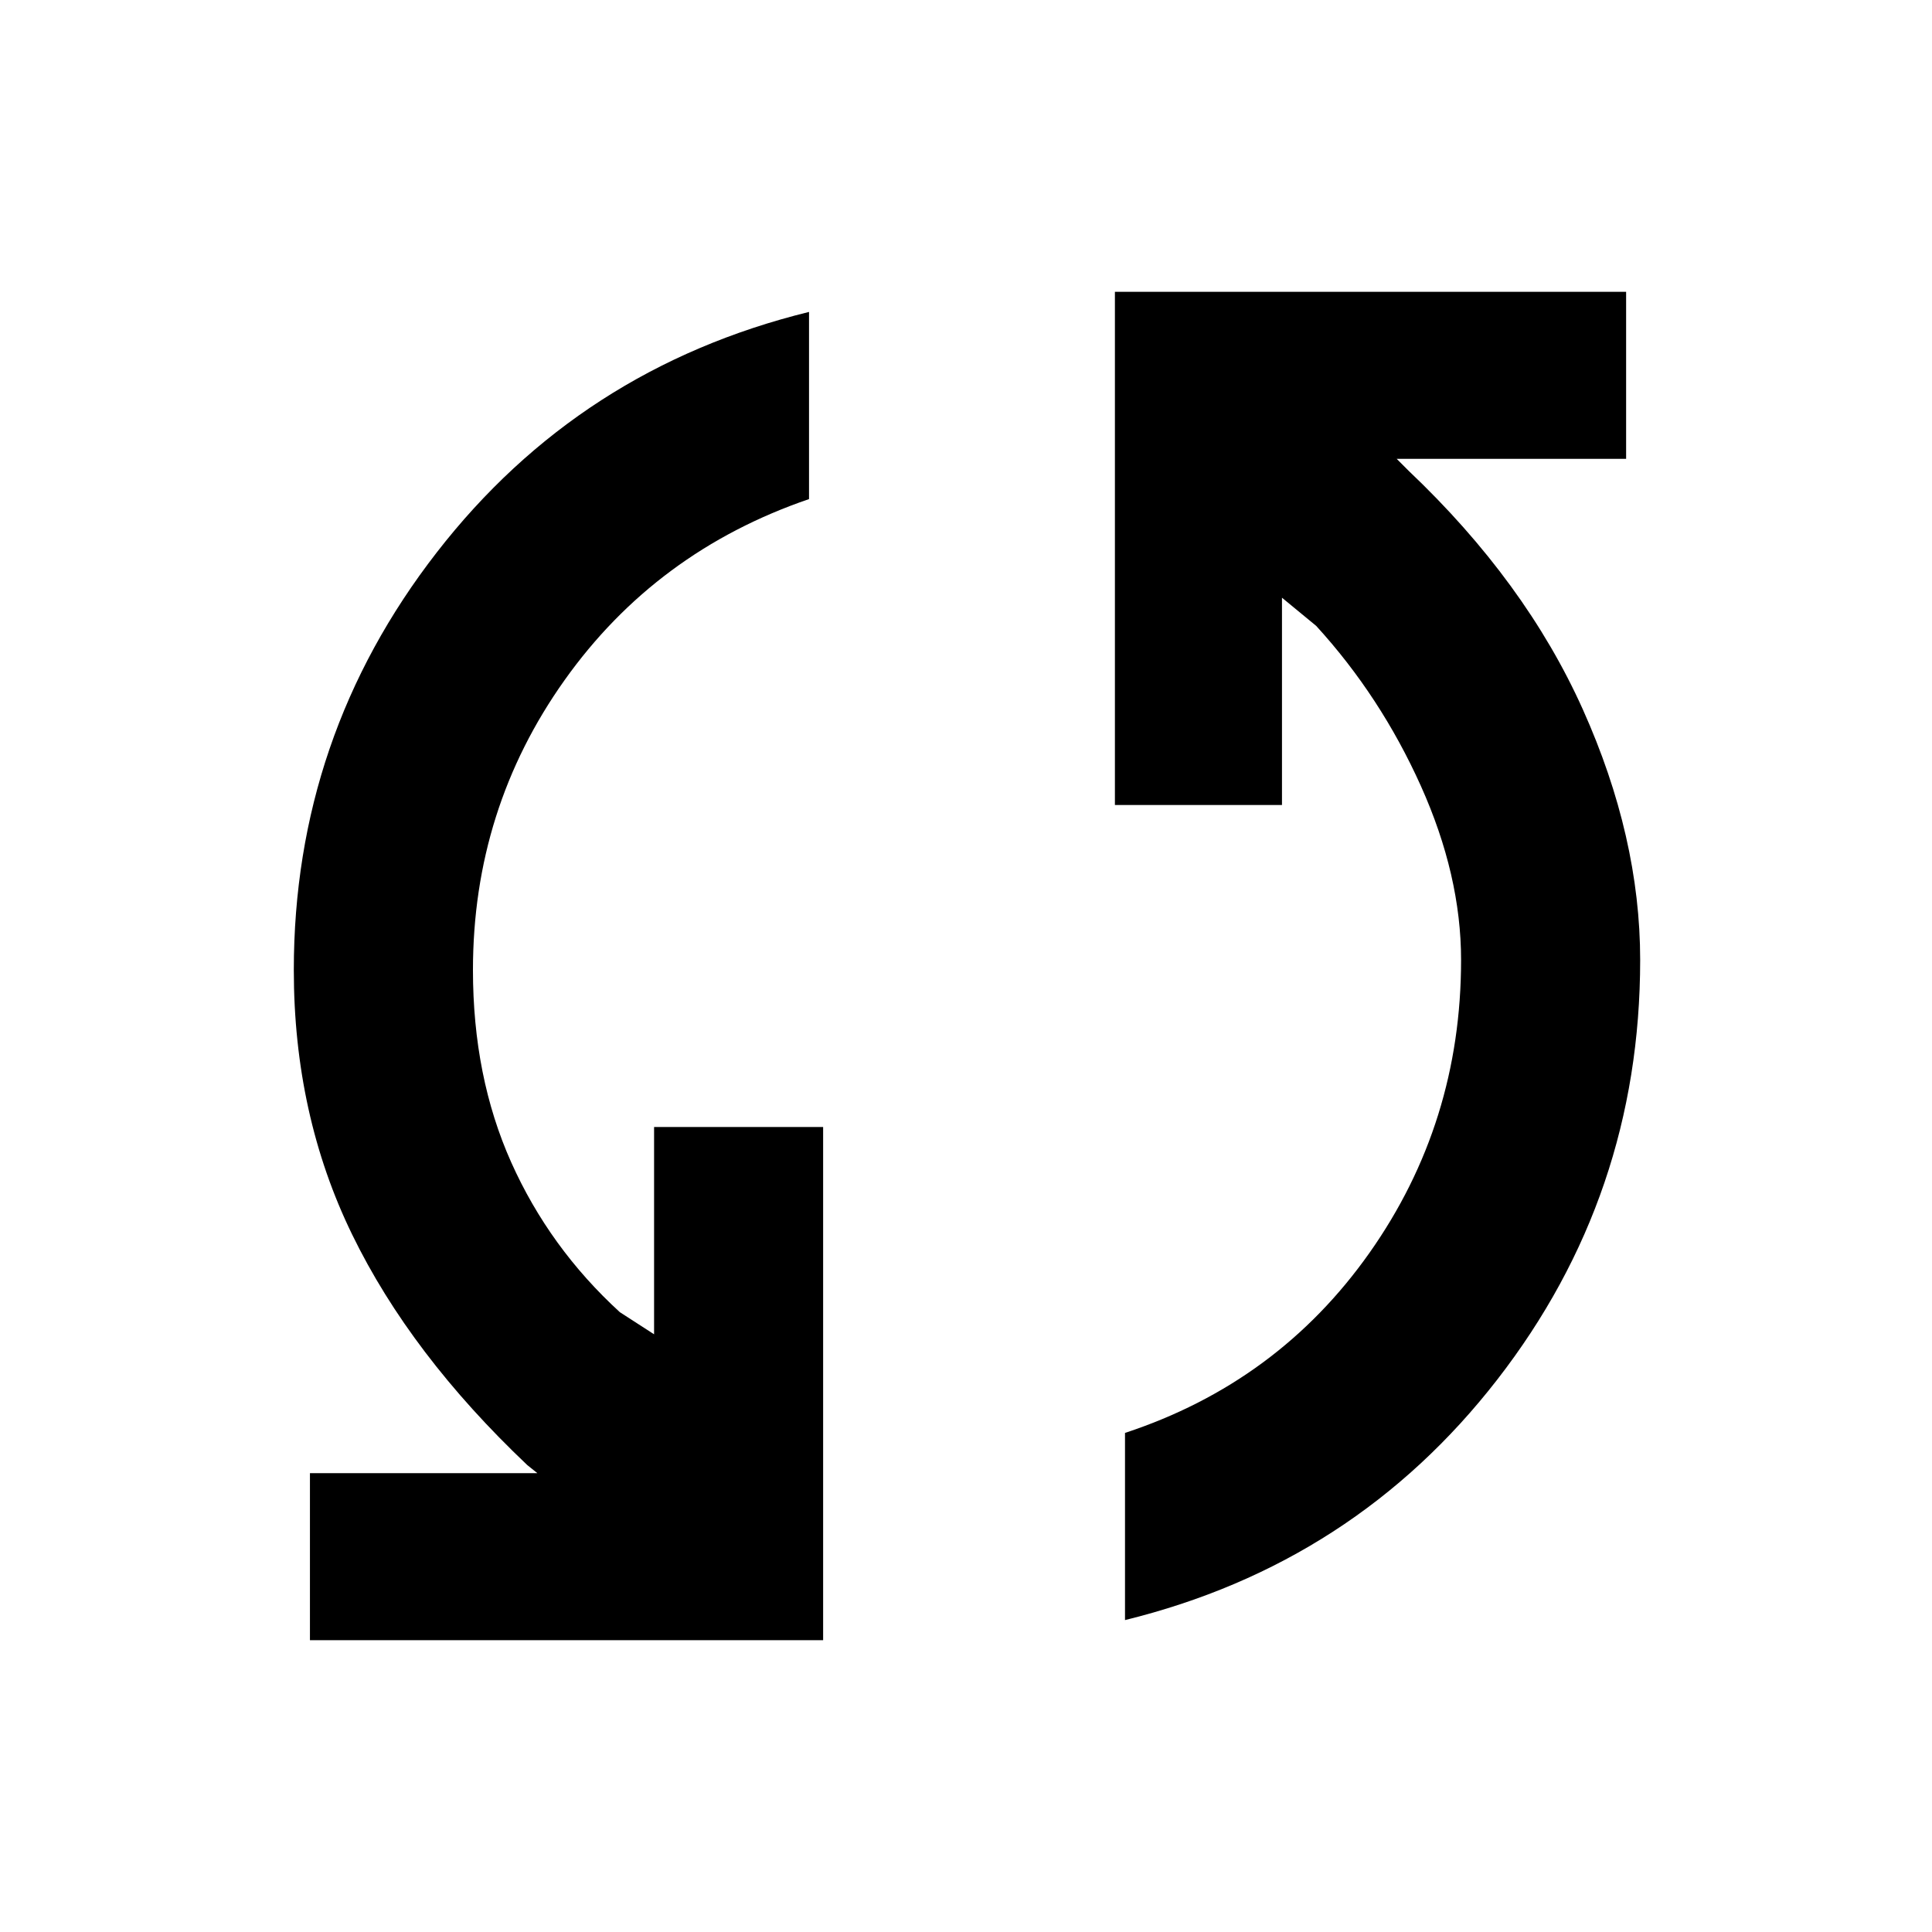 <svg xmlns="http://www.w3.org/2000/svg" height="40" width="40"><path d="M23.083 6.042H33.667V9.5H28.917L29.167 9.75Q31.583 12.042 32.771 14.688Q33.958 17.333 33.958 19.875Q33.958 24.75 31 28.562Q28.042 32.375 23.292 33.542V29.667Q26.458 28.625 28.354 25.938Q30.25 23.25 30.25 19.875Q30.25 18.125 29.417 16.271Q28.583 14.417 27.25 12.958L26.542 12.375V16.667H23.083ZM17.042 33.958H6.417V30.5H11.125L10.917 30.333Q8.5 28.042 7.292 25.562Q6.083 23.083 6.083 20.083Q6.083 15.25 9.042 11.438Q12 7.625 16.75 6.458V10.333Q13.583 11.417 11.688 14.083Q9.792 16.75 9.792 20.083Q9.792 22.292 10.583 24.062Q11.375 25.833 12.833 27.167L13.542 27.625V23.333H17.042Z"/></svg>